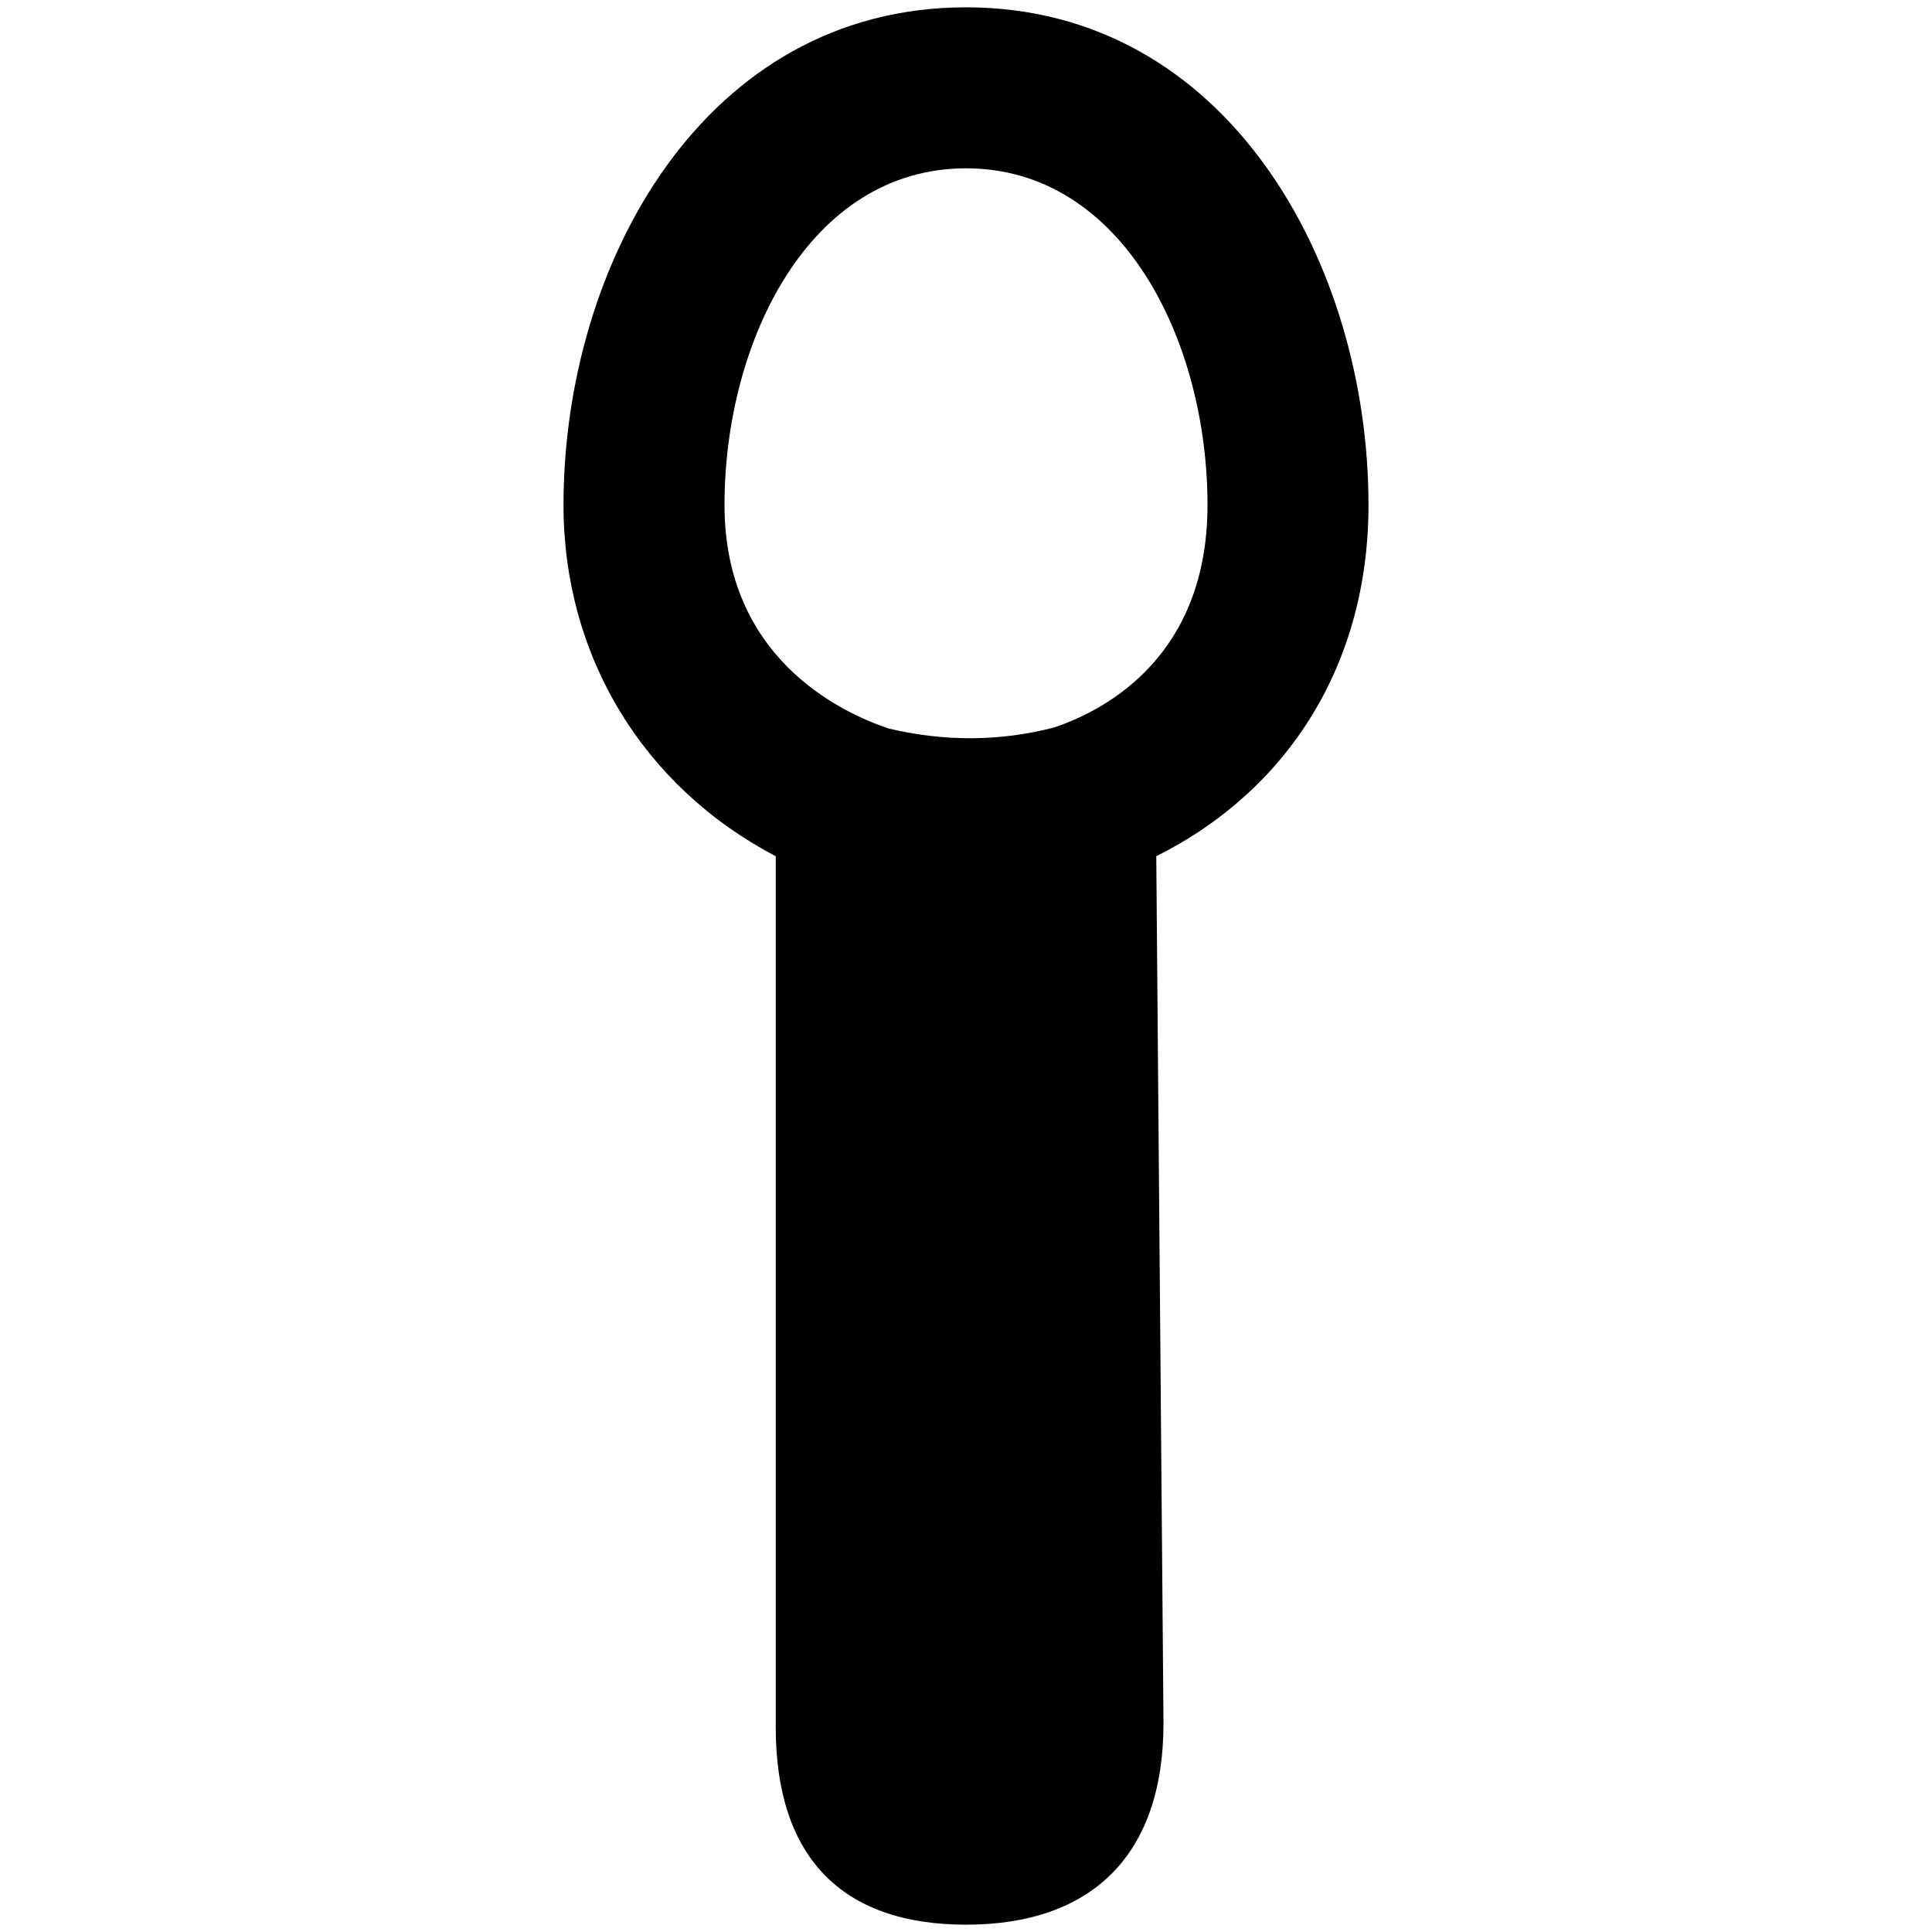<svg viewBox="0 0 264 264" xmlns="http://www.w3.org/2000/svg">
    <path d="M106.001 236V117C87.873 107.494 77 89.672 77 69c0-32.965 19.276-68 55-68s55 35.035 55 68c0 21.632-10.86 38.915-29 48l.986 118.445c.013 17.9-9.64 27.554-26.986 27.554-17.093.001-25.999-9.354-25.999-26.999m38.041-136.594c7.5-2.52 20.959-10.057 20.959-30.406 0-22.3-11.566-46-33-46s-33 23.7-33 46c0 20.774 15.671 28.282 22.451 30.555 7.538 1.777 15.08 1.795 22.59-.149"/>
</svg>
